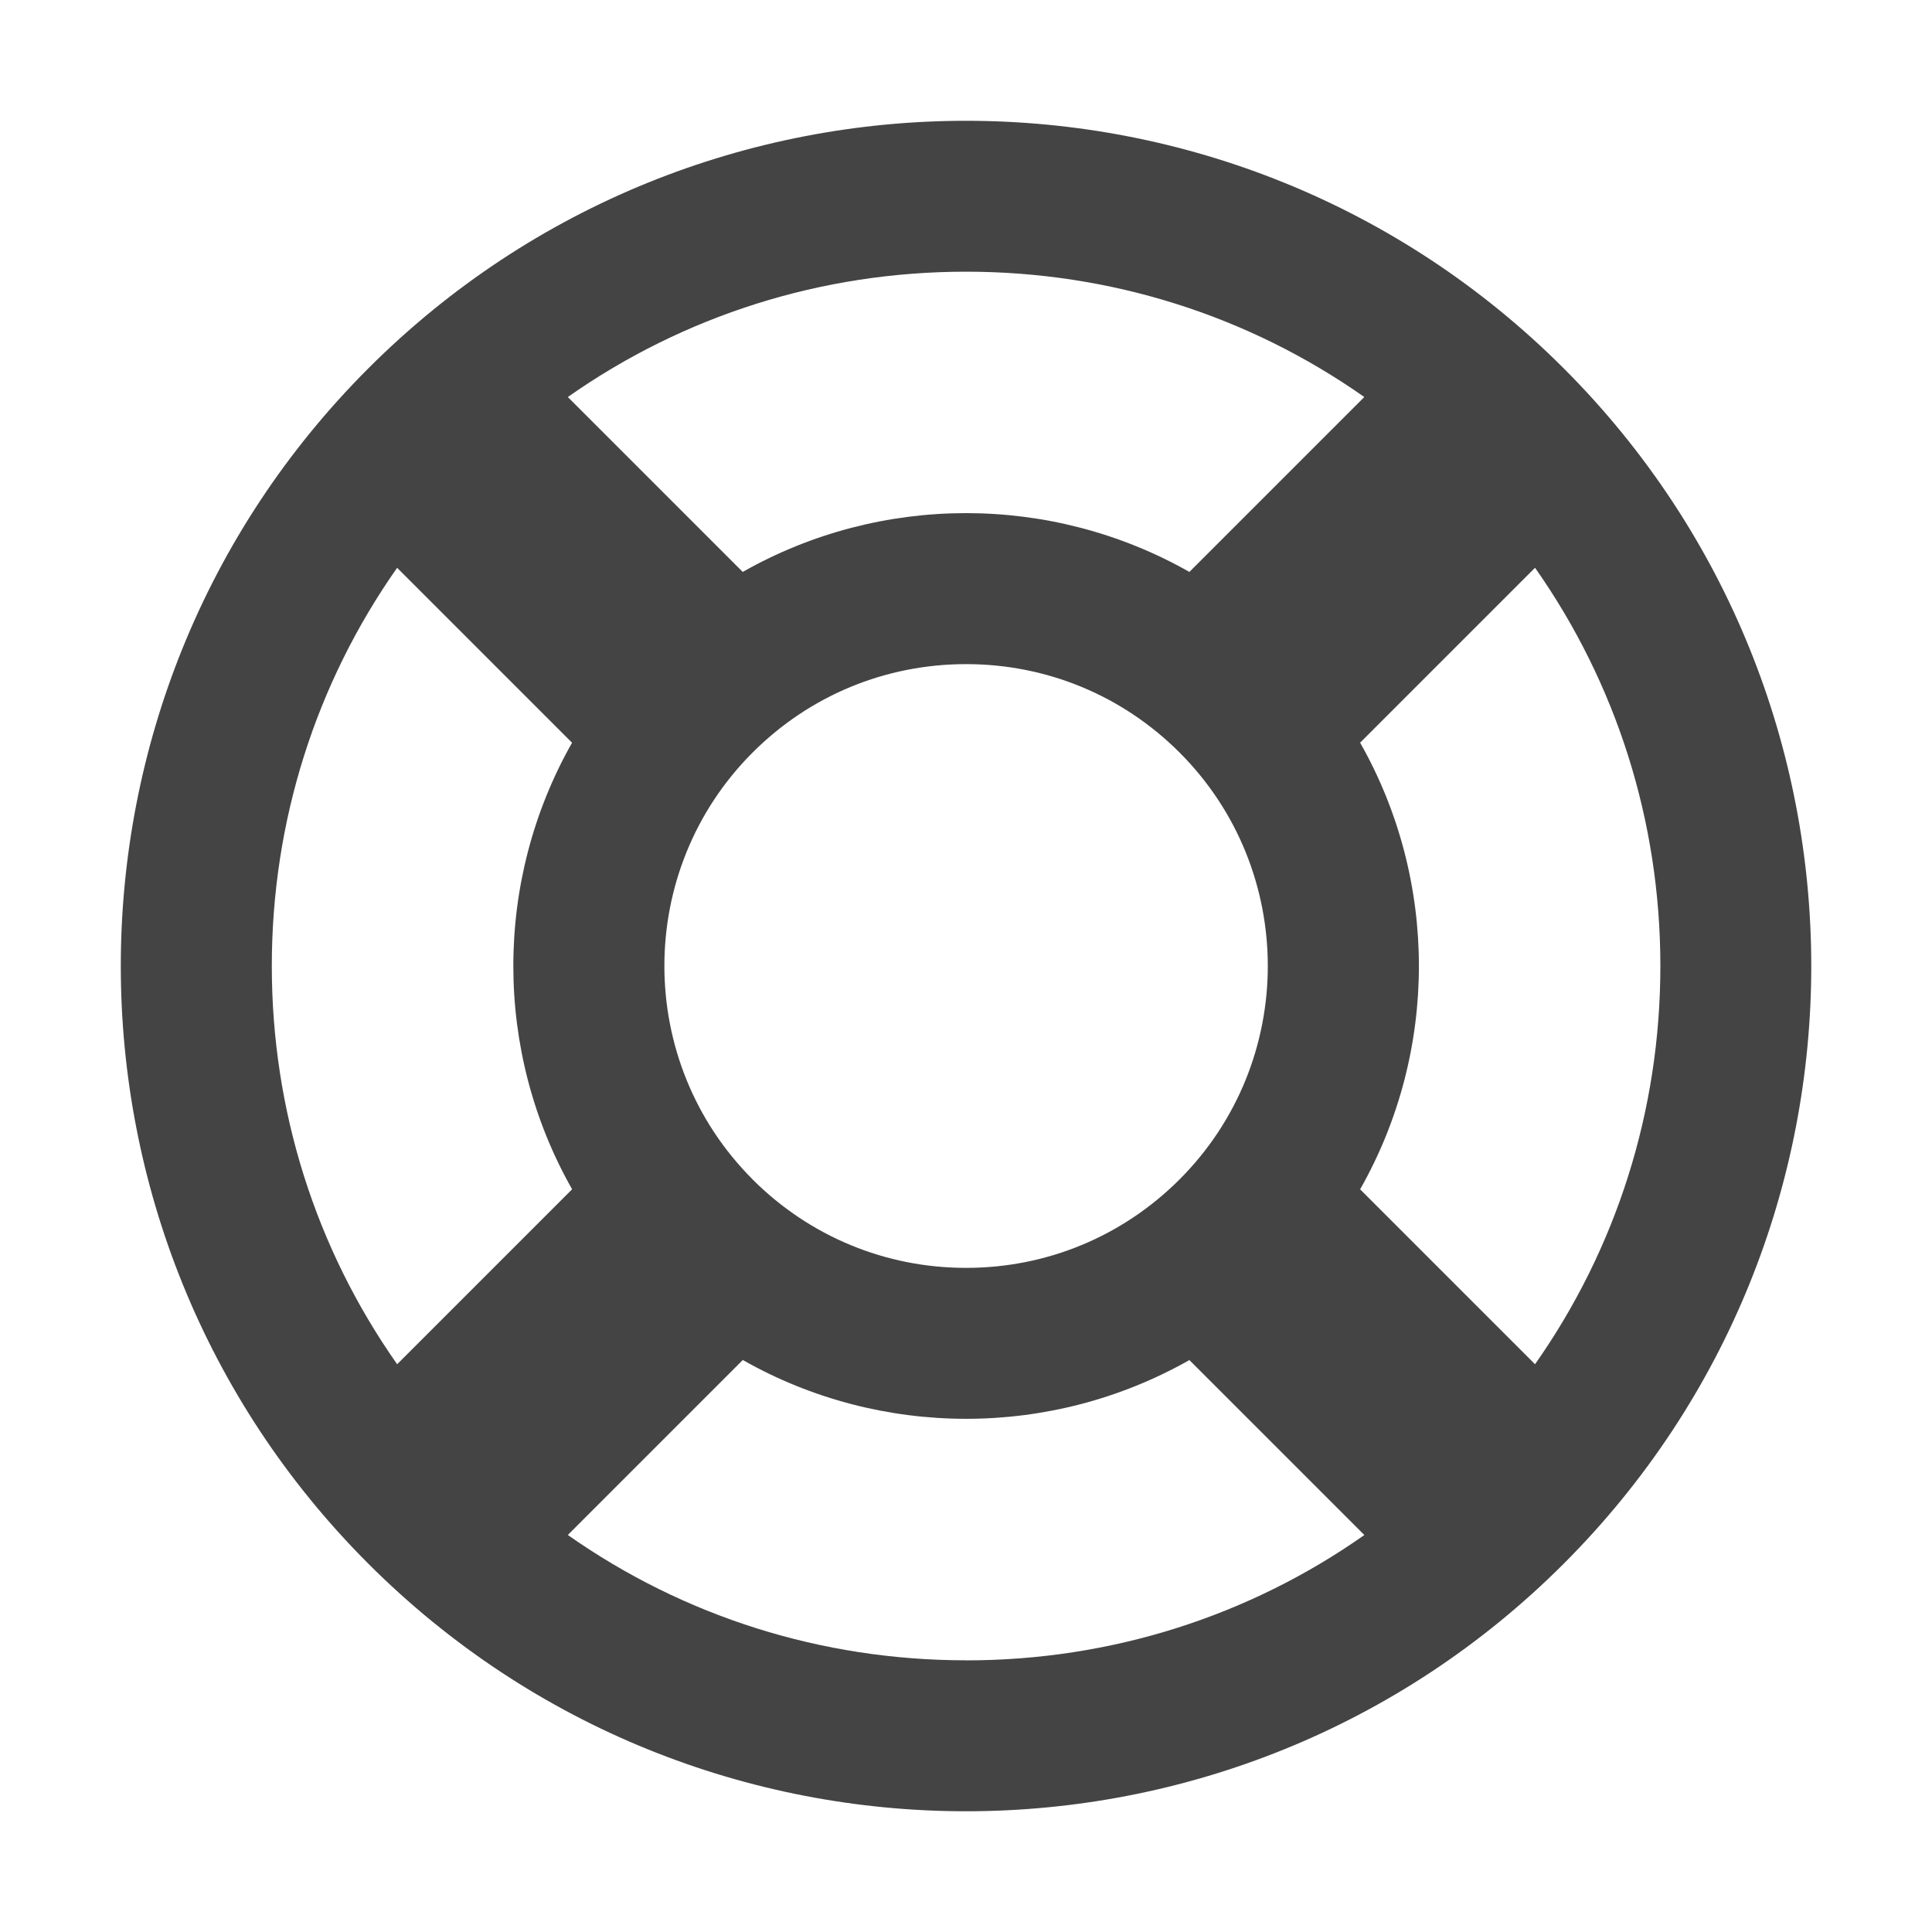 <?xml version="1.0" encoding="utf-8"?>
<!-- Generated by IcoMoon.io -->
<!DOCTYPE svg PUBLIC "-//W3C//DTD SVG 1.1//EN" "http://www.w3.org/Graphics/SVG/1.1/DTD/svg11.dtd">
<svg version="1.1" xmlns="http://www.w3.org/2000/svg" xmlns:xlink="http://www.w3.org/1999/xlink" width="32" height="32" viewBox="0 0 32 32">
<path fill="#444444" d="M25.9 6.101c-5.467-5.467-14.332-5.467-19.799 0s-5.467 14.332 0 19.799 14.332 5.467 19.799 0c5.467-5.467 5.467-14.332 0-19.799zM25.425 22.596l-2.897-2.897c1.298-2.287 1.298-5.111 0-7.398l2.897-2.897c1.349 1.919 2.076 4.202 2.076 6.596s-0.727 4.677-2.076 6.596zM12.466 19.535c-1.949-1.95-1.949-5.122 0-7.071 0.944-0.944 2.2-1.464 3.536-1.464h0c1.335 0 2.591 0.52 3.535 1.464 1.949 1.949 1.949 5.122 0 7.071-0.944 0.944-2.2 1.465-3.535 1.465s-2.591-0.52-3.536-1.464zM22.597 6.576l-2.897 2.897c-1.143-0.649-2.421-0.974-3.699-0.974s-2.556 0.325-3.699 0.974l-2.897-2.897c1.919-1.349 4.202-2.076 6.596-2.076s4.677 0.727 6.596 2.076zM6.577 9.404l2.898 2.898c-1.297 2.287-1.297 5.11 0.001 7.396l-2.898 2.898c-1.349-1.919-2.076-4.202-2.076-6.596s0.727-4.677 2.076-6.596zM16.001 27.5c-2.395 0-4.677-0.727-6.596-2.076l2.898-2.898c1.143 0.649 2.421 0.974 3.699 0.974s2.554-0.325 3.698-0.973l2.898 2.898c-1.919 1.349-4.202 2.076-6.596 2.076z"></path>
</svg>
